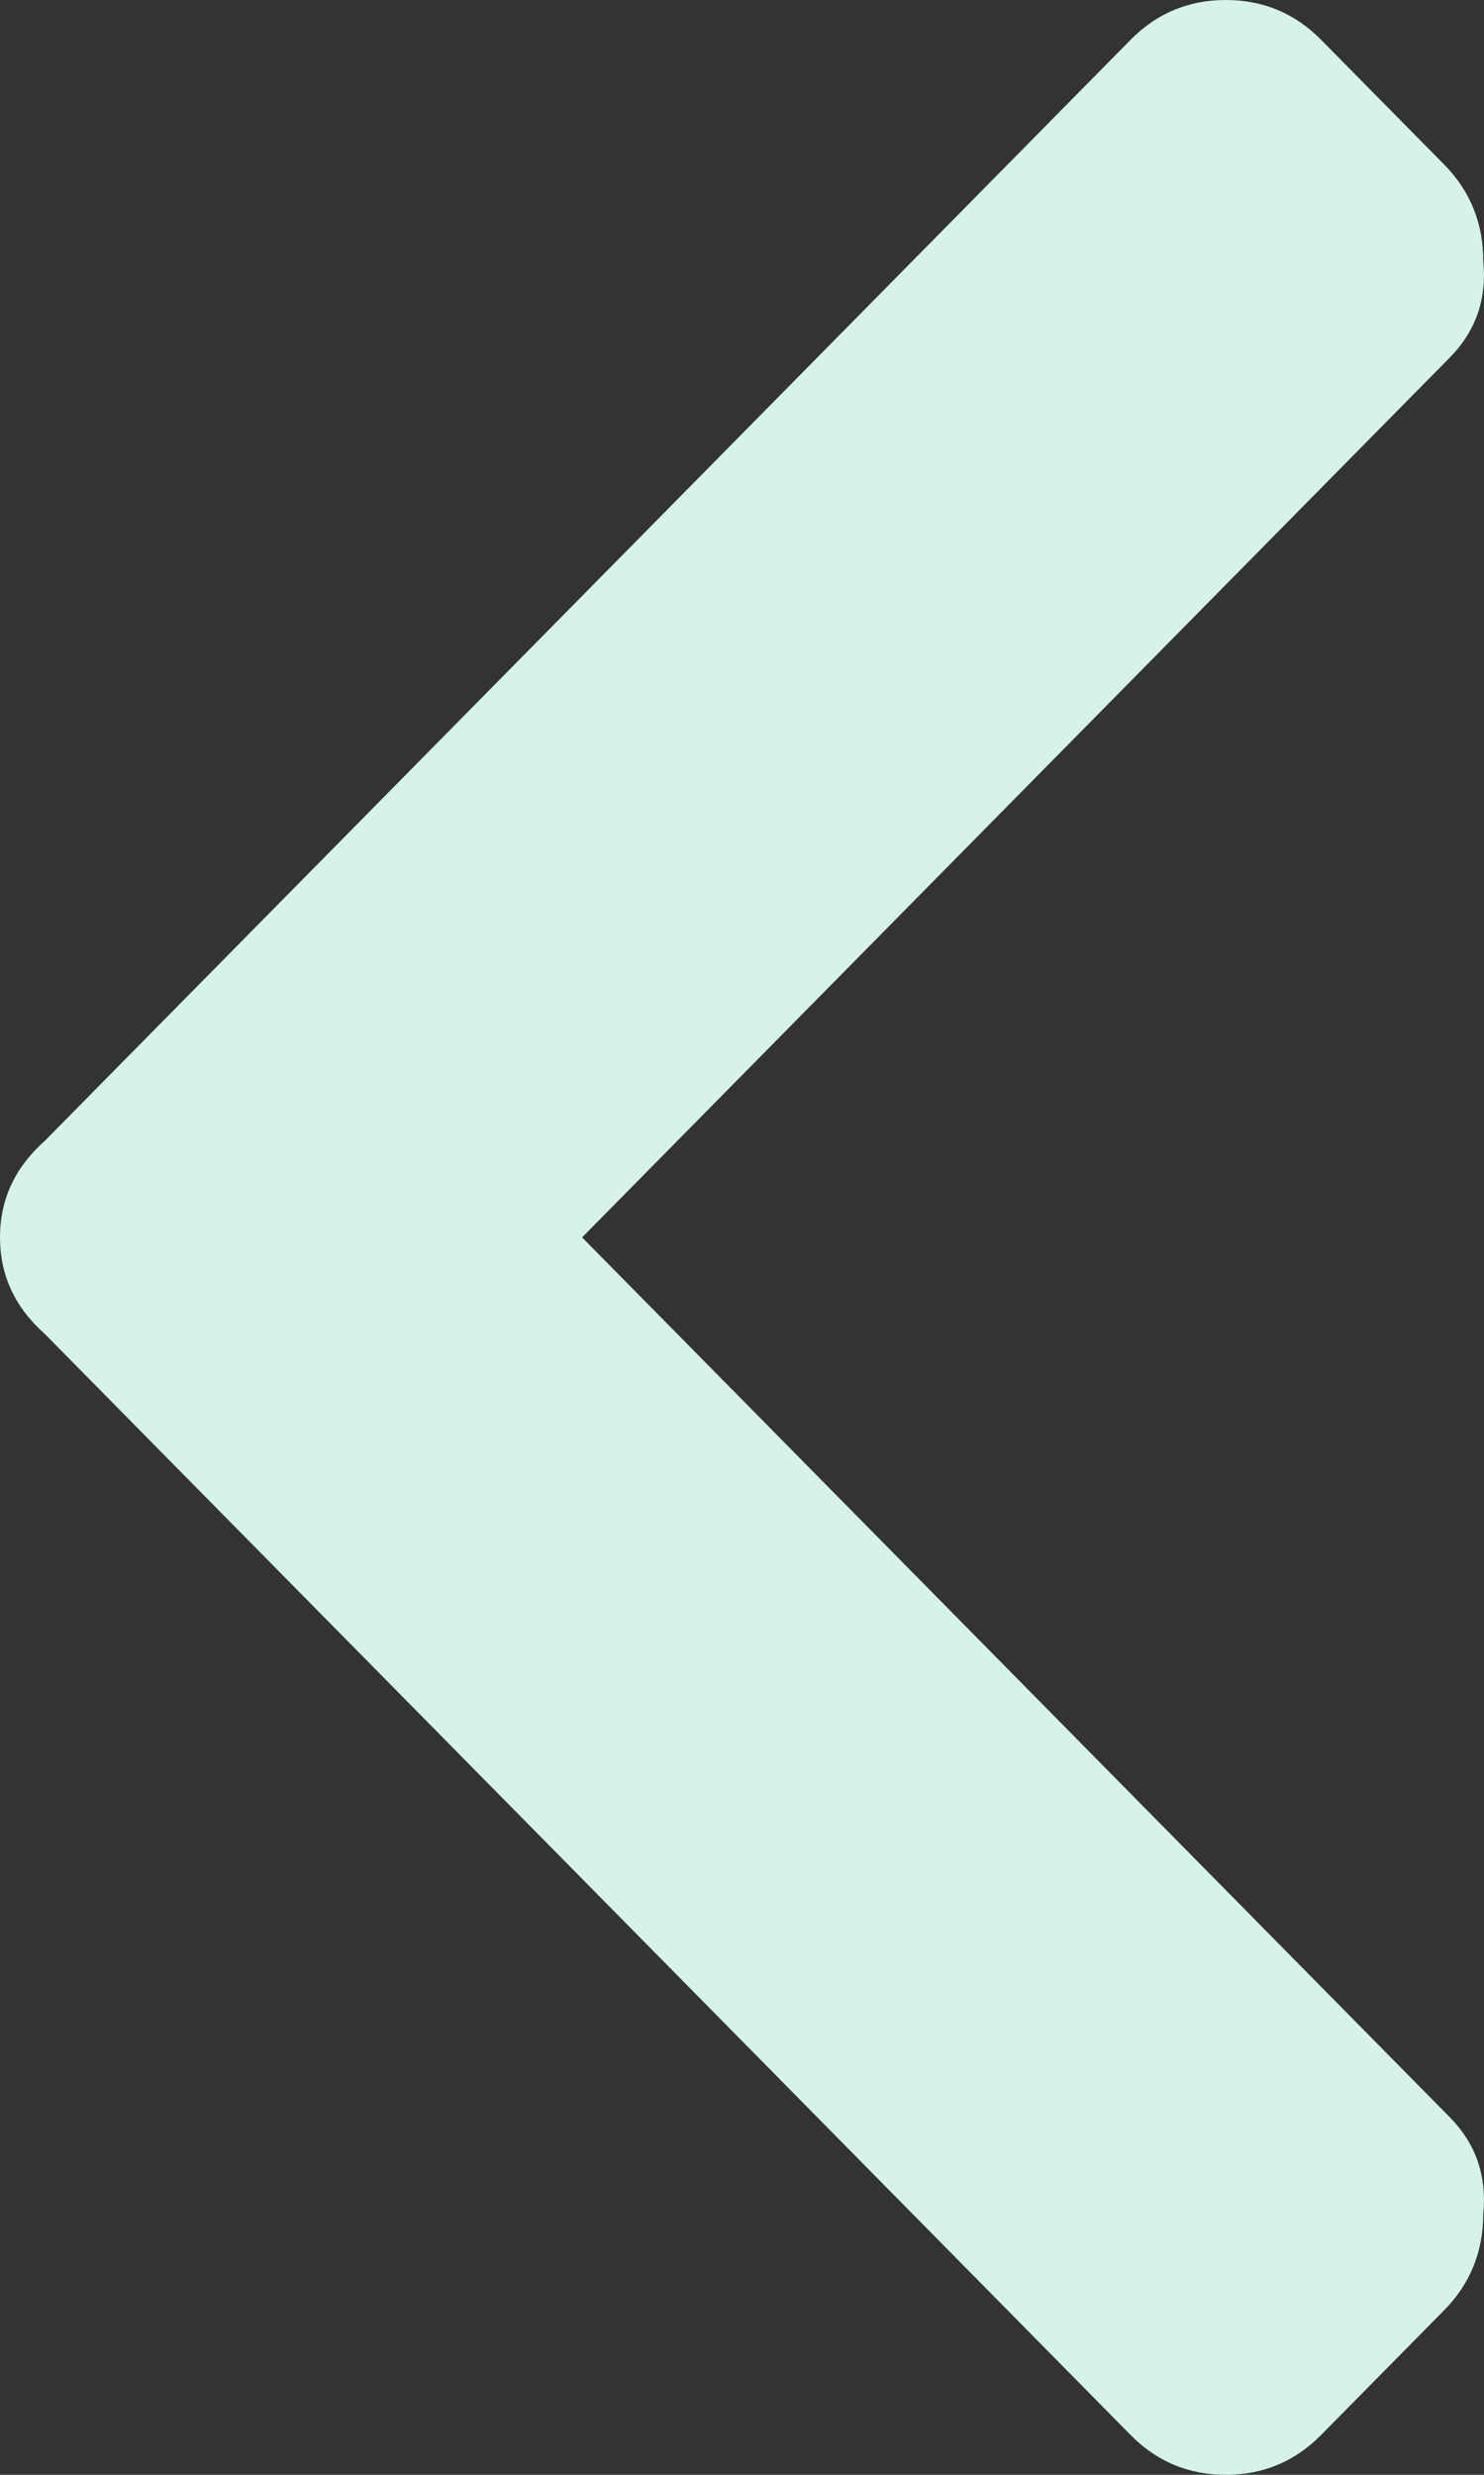 <svg width="12" height="20" viewBox="0 0 12 20" fill="none" xmlns="http://www.w3.org/2000/svg">
<rect x="0" y="0" width="12" height="20" fill="#333333" stroke="none"/>
<path d="M0.362 10.78L9.143 19.679C9.354 19.893 9.611 20 9.912 20C10.214 20 10.47 19.893 10.682 19.679L11.678 18.67C11.889 18.456 11.994 18.196 11.994 17.89C12.024 17.584 11.934 17.324 11.723 17.11L4.707 10L11.723 2.89C11.934 2.676 12.024 2.416 11.994 2.11C11.994 1.804 11.889 1.544 11.678 1.33L10.682 0.321C10.47 0.107 10.214 -7.80664e-08 9.912 -9.1256e-08C9.611 -1.04446e-07 9.354 0.107 9.143 0.321L0.362 9.22C0.121 9.434 4.50481e-07 9.694 4.37114e-07 10C4.23746e-07 10.306 0.121 10.566 0.362 10.78Z" fill="#D5F3E8"/>
</svg>
